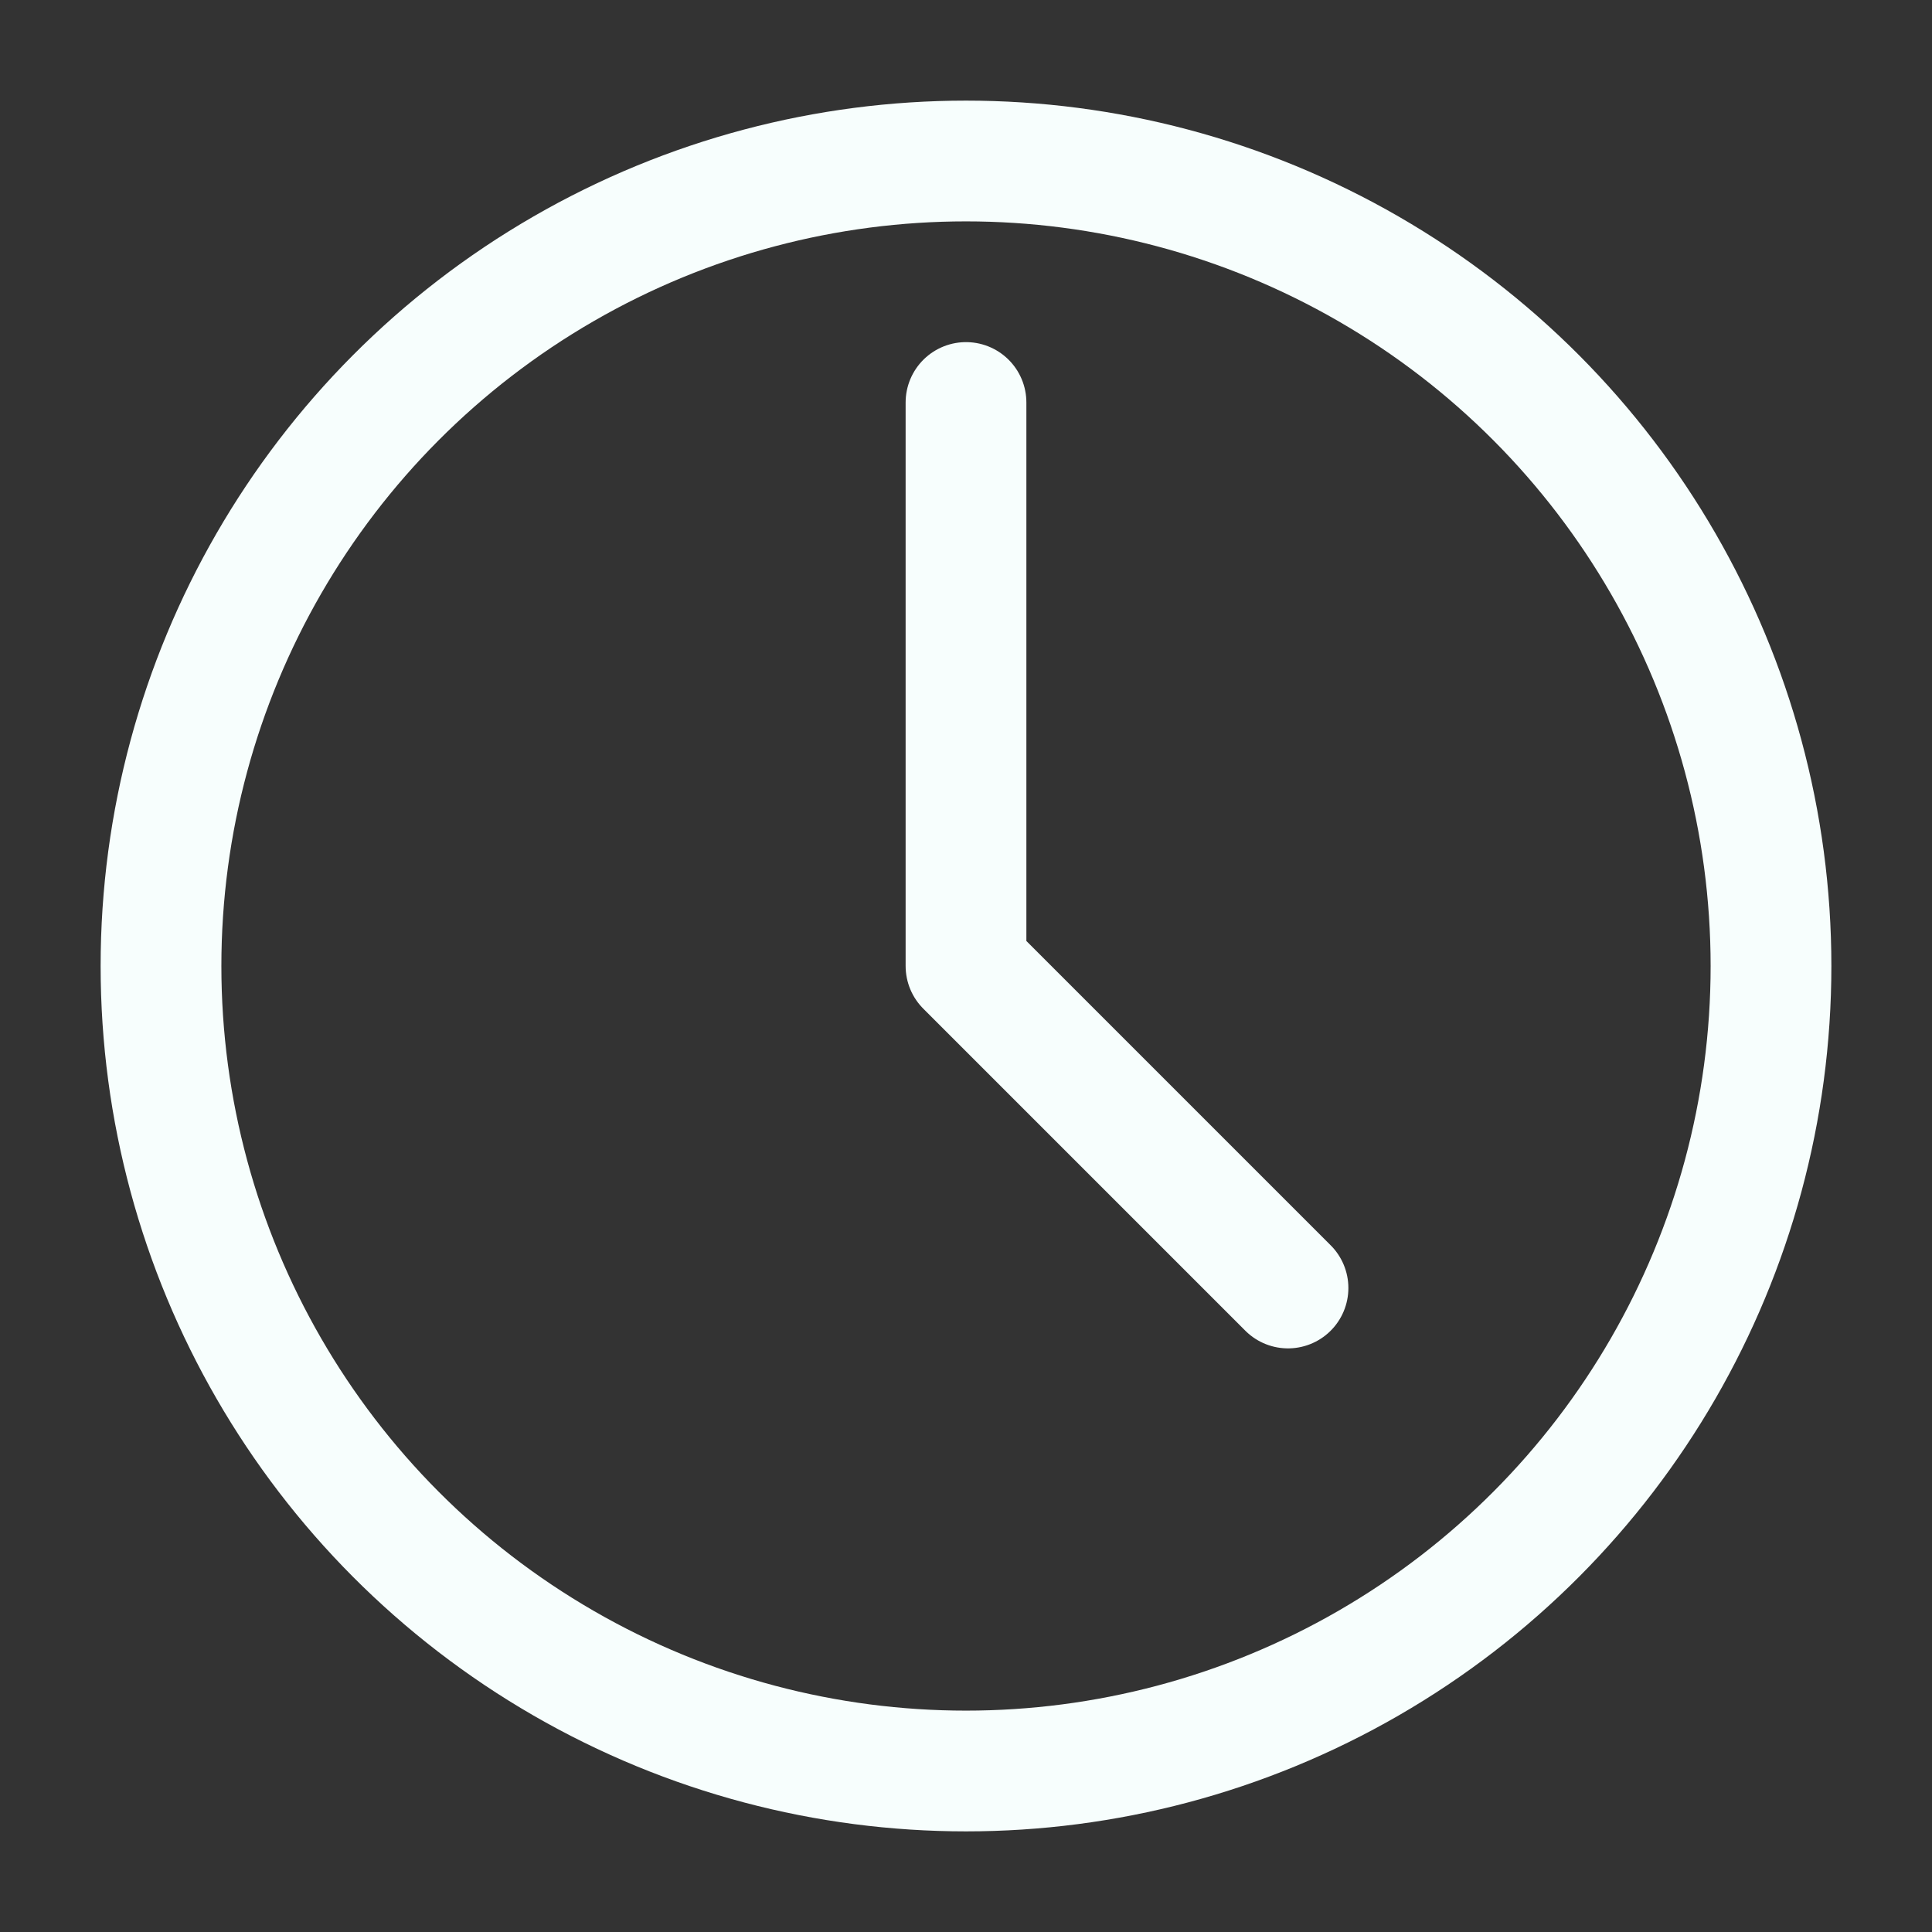 <svg role="img" xmlns="http://www.w3.org/2000/svg" width="48px" height="48px" viewBox="0 0 24 24"
    aria-labelledby="timeIconTitle" stroke="#f7fefd" stroke-width="1.5" stroke-linecap="round" stroke-linejoin="round"
    fill="none" color="#f7fefd">
    <rect x="0" y="0" width="24" height="24" fill="#333333" stroke="none"/>
    <title id="timeIconTitle">Time</title>
    <circle cx="12" cy="12" r="10" />
    <polyline points="12 5 12 12 16 16" />
</svg>